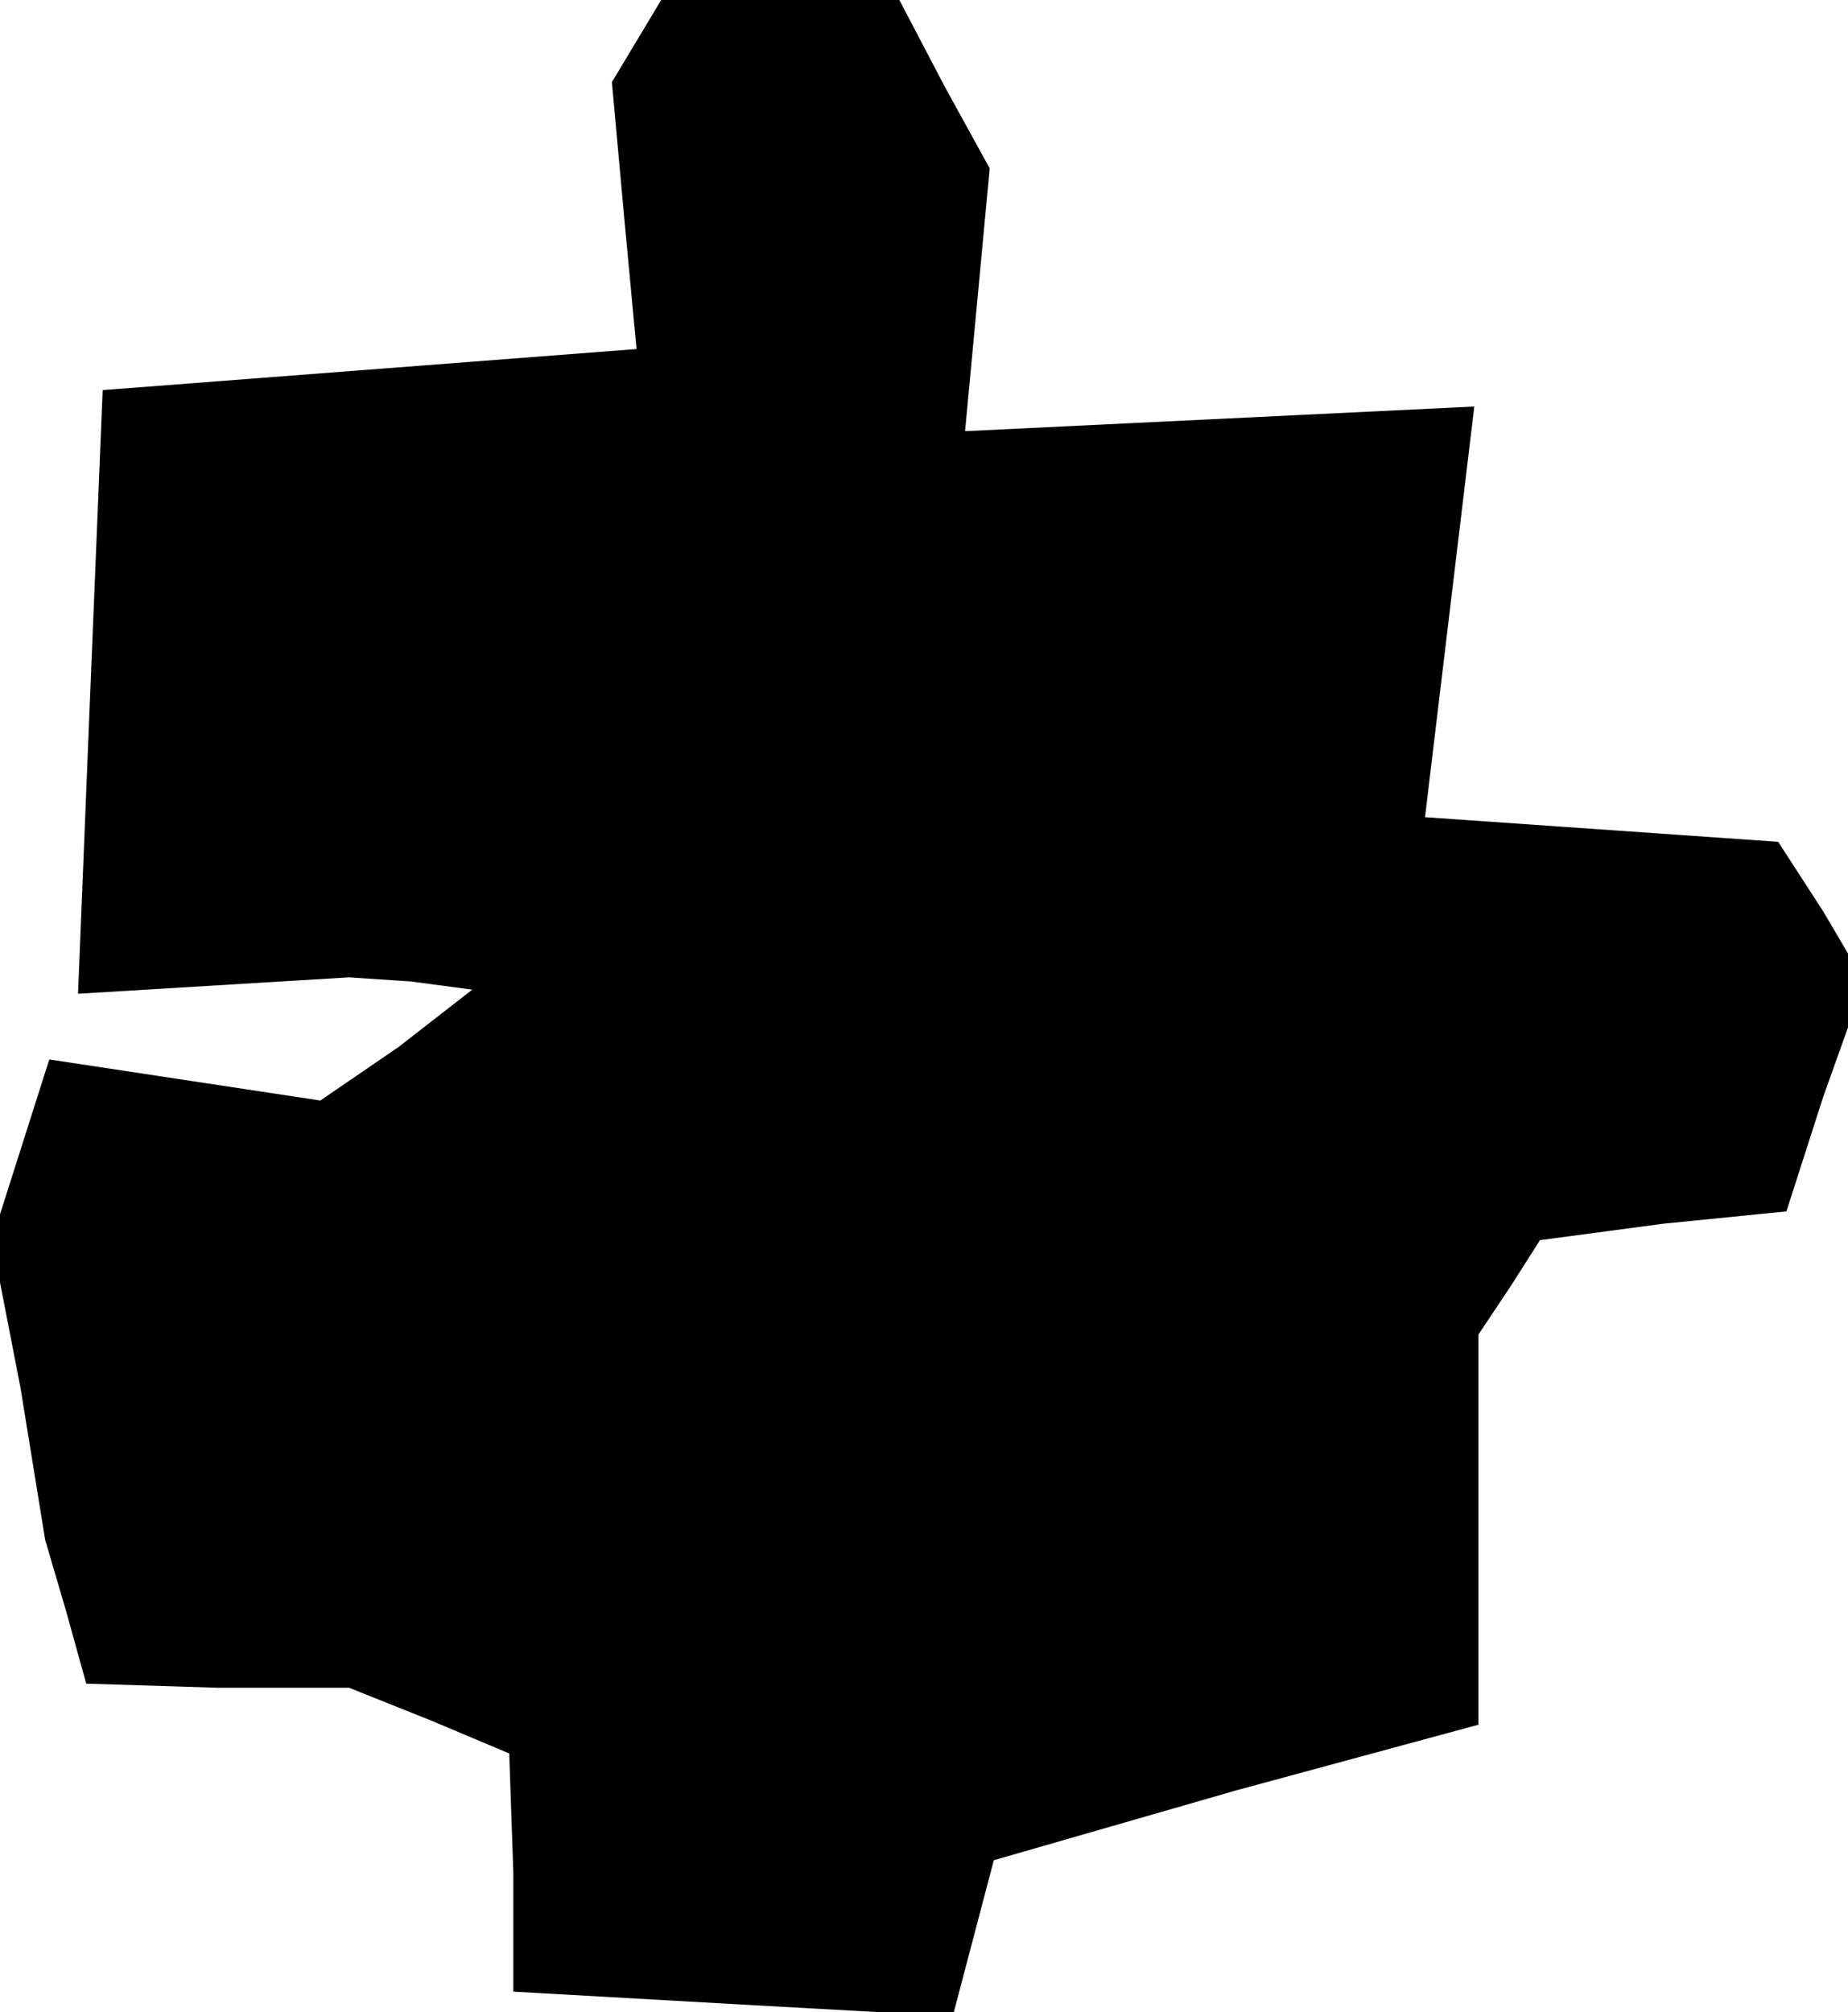 <?xml version="1.0" standalone="no"?>
<!DOCTYPE svg PUBLIC "-//W3C//DTD SVG 20010904//EN"
 "http://www.w3.org/TR/2001/REC-SVG-20010904/DTD/svg10.dtd">
<svg version="1.0" xmlns="http://www.w3.org/2000/svg"
 width="45pt" height="49pt" viewBox="0 0 45 49"
 preserveAspectRatio="xMidYMid meet">
<g transform="translate(0,49) scale(0.1,-0.1)"
fill="#000000" stroke="none">
<path d="M155 480 l-6 -10 3 -33 3 -32 -65 -5 -65 -5 -3 -73 -3 -74 33 2 33 2
15 -1 15 -2 -18 -14 -19 -13 -33 5 -33 5 -7 -22 -7 -22 7 -36 6 -37 5 -17 5
-18 32 -1 32 0 20 -8 19 -8 1 -29 0 -29 53 -3 54 -3 5 19 5 19 59 17 59 16 0
48 0 47 8 12 7 11 30 4 30 3 9 28 10 28 -10 17 -11 17 -43 3 -43 3 6 50 6 50
-62 -3 -62 -3 3 32 3 32 -11 20 -11 21 -29 0 -29 0 -6 -10z"/>
</g>
</svg>
